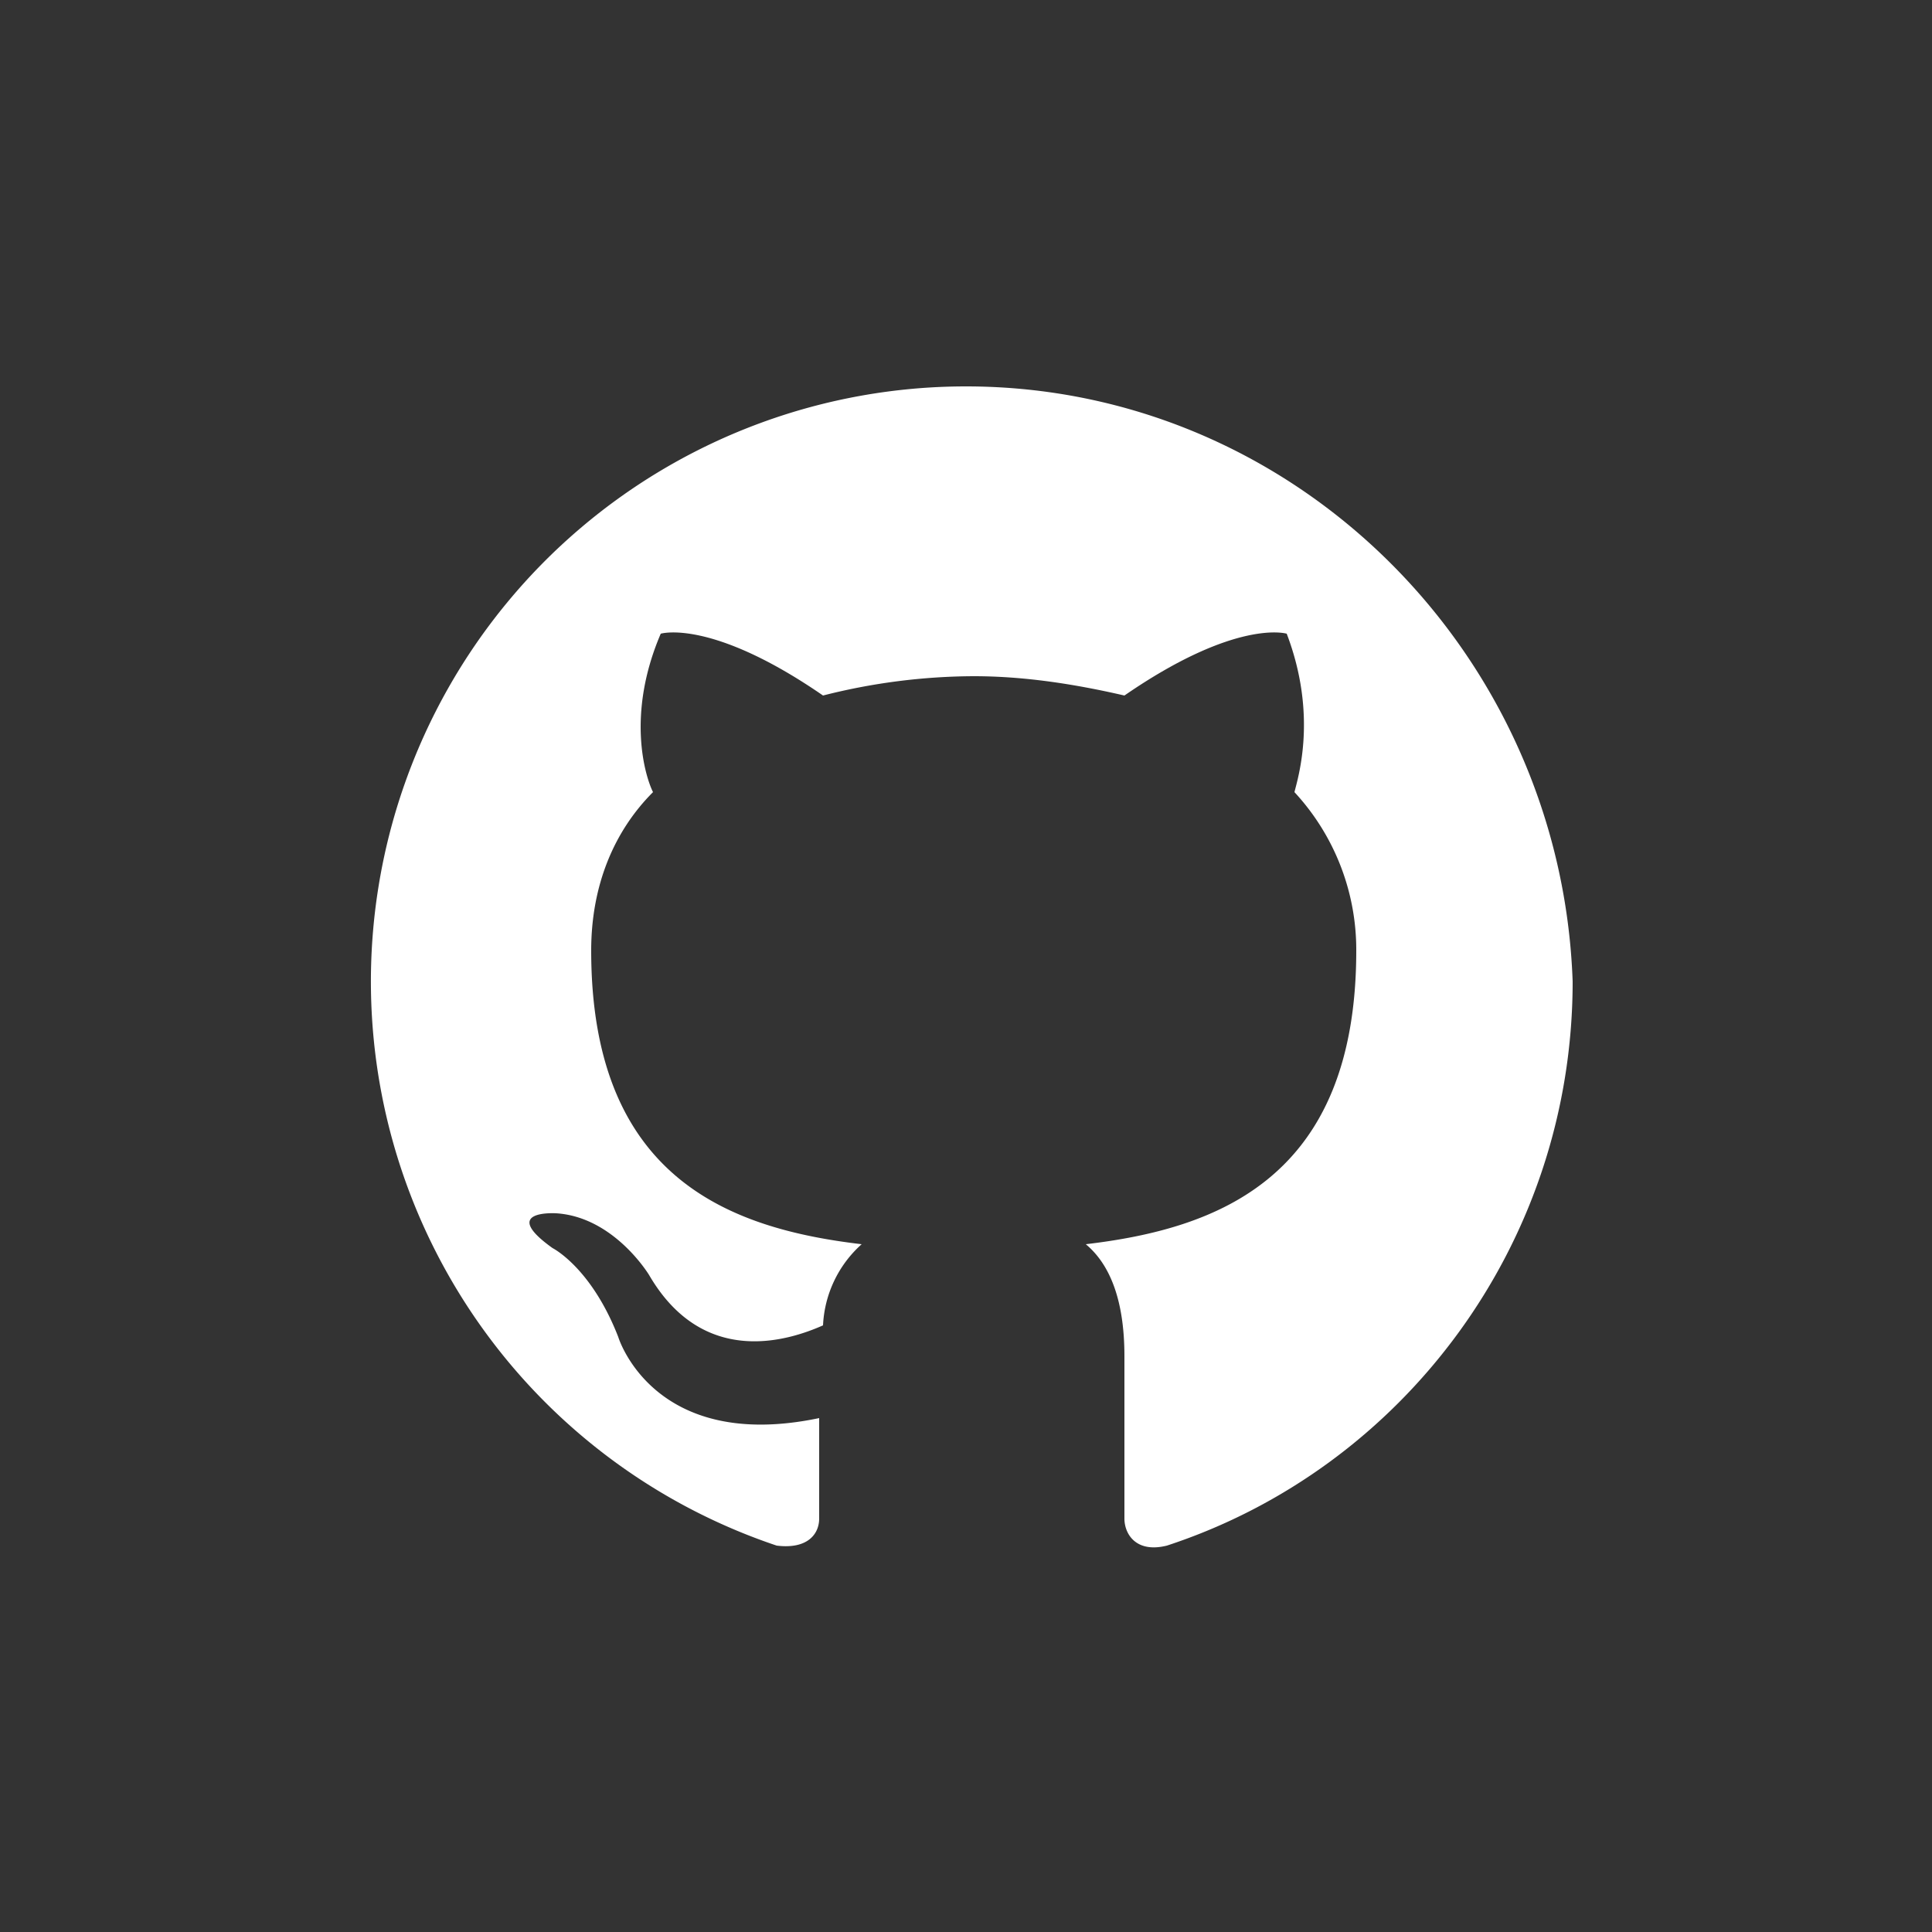 <svg xmlns="http://www.w3.org/2000/svg" width="50" height="50"><rect width="100%" height="100%" fill="#333333" stroke="none"/><path d="M25 10a15.4 15.4 0 00-4.9 30c.8.1 1.1-.3 1.1-.7v-2.6c-4.3.9-5.2-2.1-5.2-2.1-.7-1.8-1.7-2.3-1.7-2.3-1.4-1 .1-.9.1-.9 1.5.1 2.4 1.6 2.4 1.6 1.4 2.4 3.6 1.7 4.5 1.3a3 3 0 011-2.1c-3.4-.4-7-1.7-7-7.6 0-1.7.6-3.1 1.6-4.1-.2-.4-.7-2 .2-4.1 0 0 1.3-.4 4.2 1.6a16 16 0 013.9-.5c1.3 0 2.6.2 3.9.5 2.9-2 4.2-1.6 4.2-1.6.8 2.1.3 3.7.2 4.1a6 6 0 011.6 4.1c0 5.9-3.6 7.2-7 7.6.6.5 1 1.4 1 2.9v4.2c0 .4.3.9 1.1.7 6.1-2 10.5-7.8 10.5-14.6C40.4 16.9 33.5 10 25 10z" fill-rule="evenodd" clip-rule="evenodd" fill="#fff"/></svg>